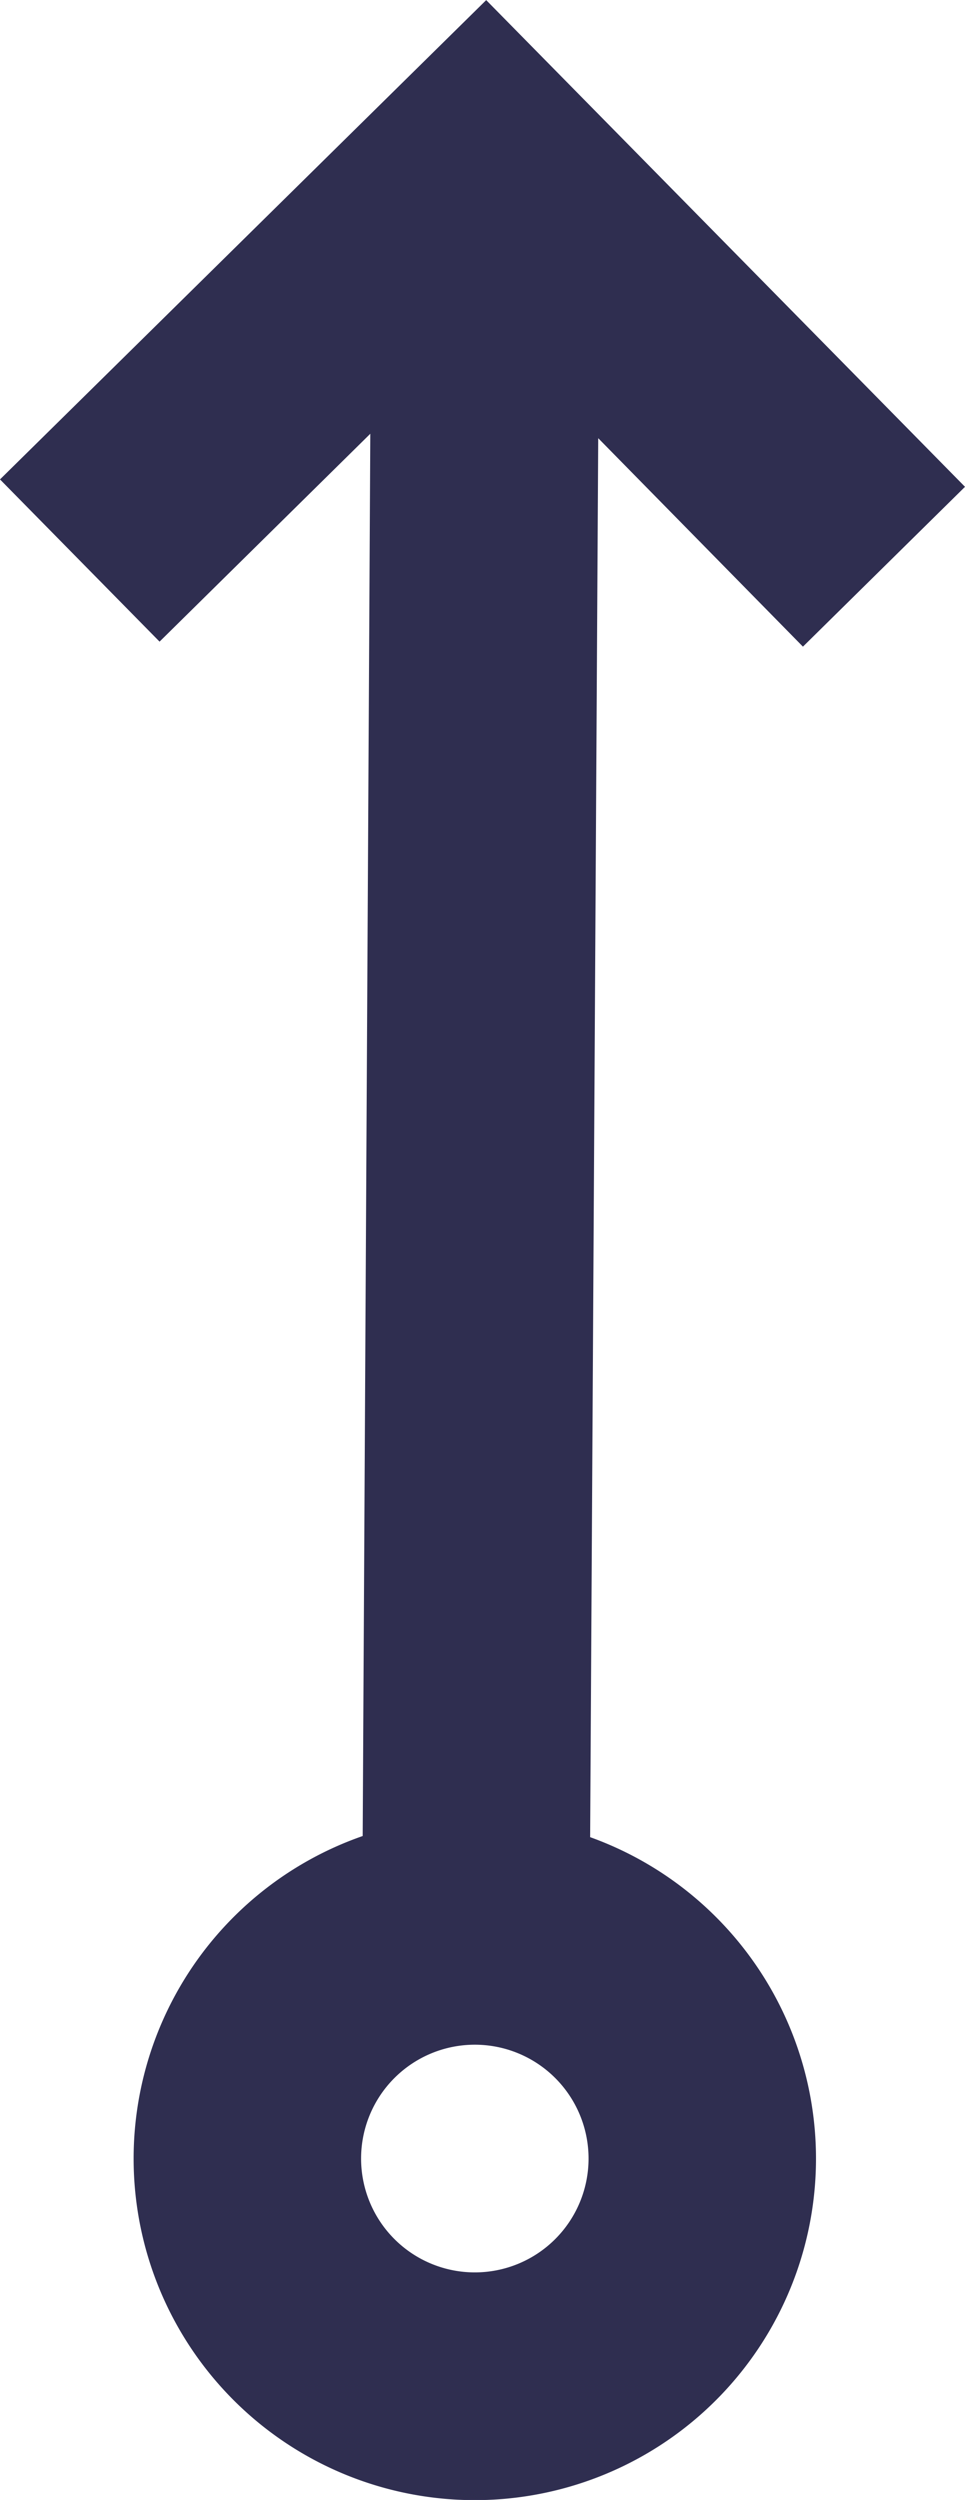 <svg id="arrow-long-up-c" xmlns="http://www.w3.org/2000/svg" width="8.485" height="21.959" viewBox="0 0 8.485 21.959">
  <path id="arrow-long-up-c-2" data-name="arrow-long-up-c" d="M7.758,5.231l4.275-4.21,4.21,4.275L14.818,6.7l-1.8-1.831-.071,12.288a3,3,0,1,1-2-.01L11.014,4.83,9.161,6.656ZM11.933,18.98a1,1,0,1,0,1,1A1,1,0,0,0,11.933,18.98Z" transform="translate(-7.758 -1.02)" fill="#2f2e50" fill-rule="evenodd"/>
</svg>
